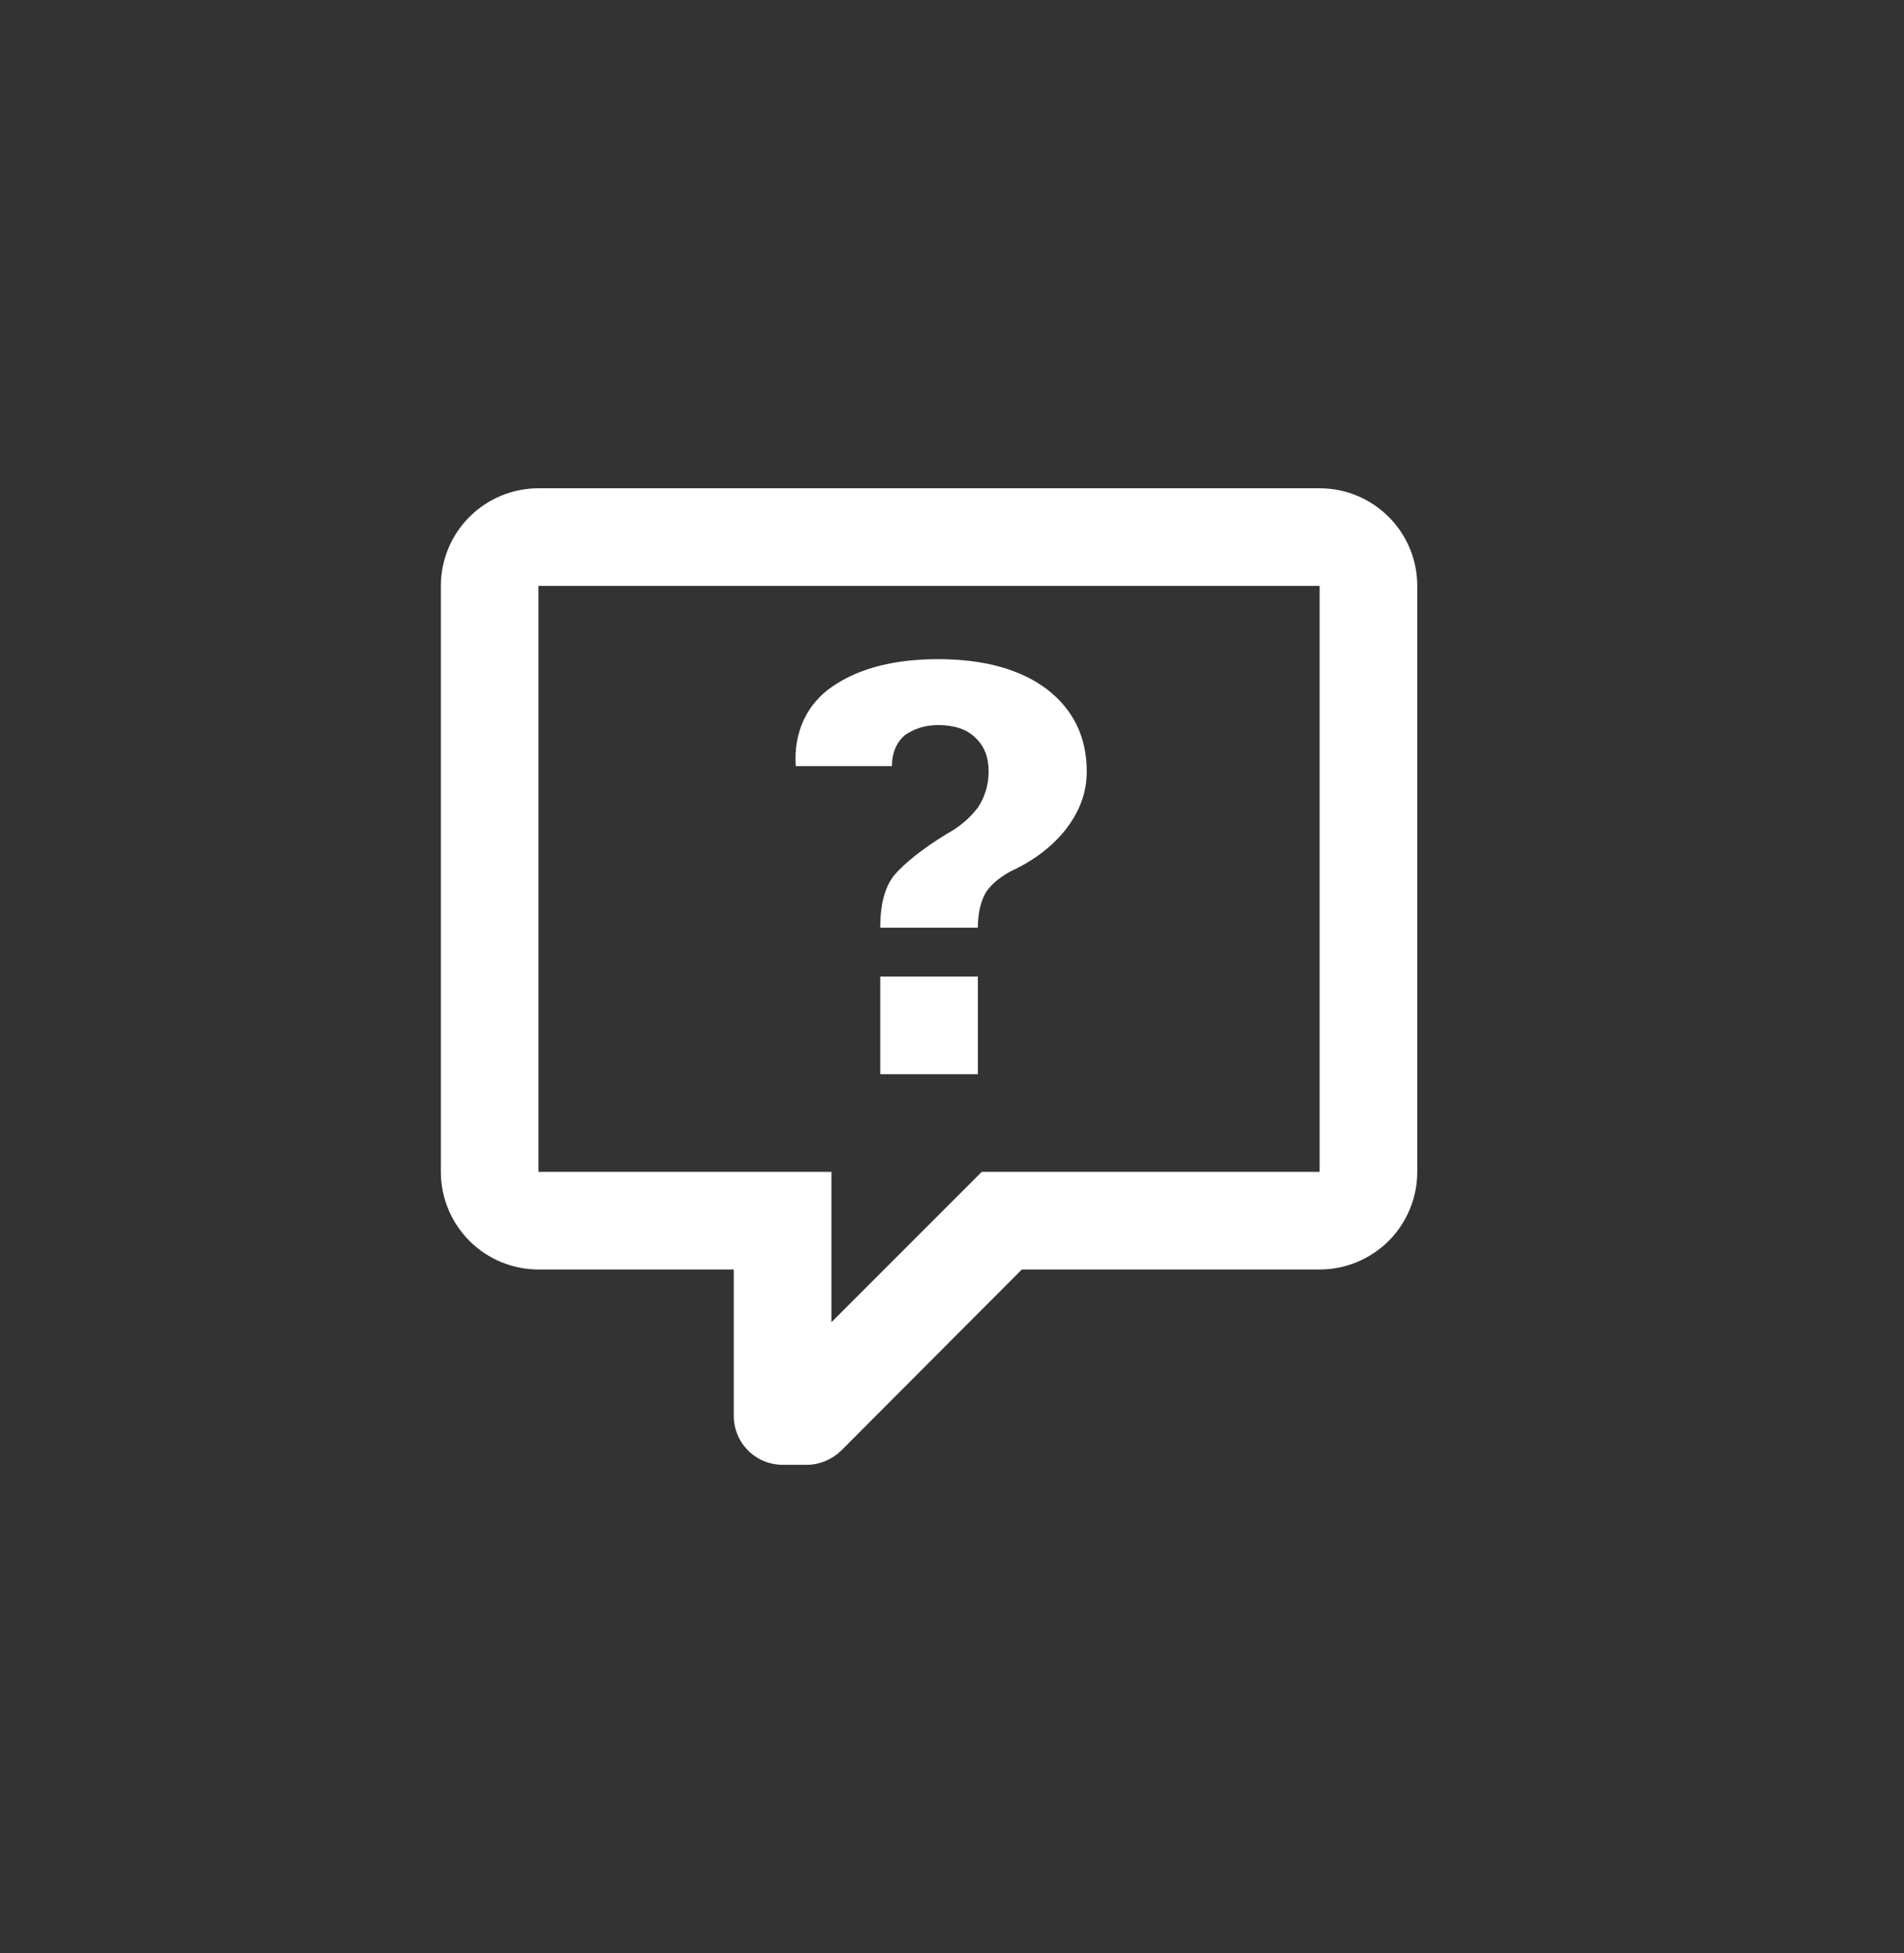 <svg width="39" height="40" viewBox="0 0 39 40" fill="none" xmlns="http://www.w3.org/2000/svg">
<rect x="0" y="0" width="39" height="40" fill="#333333" stroke="none"/>
<path d="M11.03 10C10.5 10 9.991 10.211 9.616 10.586C9.241 10.961 9.03 11.47 9.03 12V24C9.03 24.53 9.241 25.039 9.616 25.414C9.991 25.789 10.5 26 11.03 26H15.03V29C15.03 29.265 15.136 29.52 15.323 29.707C15.511 29.895 15.765 30 16.03 30H16.53C16.78 30 17.03 29.9 17.23 29.71L20.93 26H27.03C27.561 26 28.069 25.789 28.445 25.414C28.82 25.039 29.03 24.53 29.03 24V12C29.03 10.89 28.13 10 27.03 10H11.03ZM11.03 12H27.03V24H20.11L17.03 27.08V24H11.03V12ZM19.22 13.5C18.33 13.5 17.62 13.68 17.08 14.04C16.53 14.4 16.25 15 16.3 15.69C7.24 15.69 13.6 15.69 18.27 15.69C18.27 15.41 18.37 15.2 18.53 15.06C18.73 14.92 18.95 14.85 19.22 14.85C19.53 14.85 19.8 14.93 19.98 15.11C20.16 15.28 20.25 15.5 20.25 15.8C20.25 16.08 20.17 16.33 20.03 16.54C19.86 16.76 19.65 16.94 19.39 17.08C18.87 17.4 18.53 17.68 18.32 17.92C18.13 18.16 18.03 18.5 18.03 19H20.03C20.03 18.72 20.08 18.5 20.17 18.32C20.26 18.15 20.43 18 20.69 17.85C21.15 17.64 21.53 17.36 21.82 17C22.11 16.63 22.26 16.24 22.26 15.8C22.26 15.1 21.99 14.54 21.45 14.12C20.91 13.71 20.16 13.5 19.22 13.5ZM18.03 20V22H20.03V20H18.03Z" fill="white"/>
</svg>
